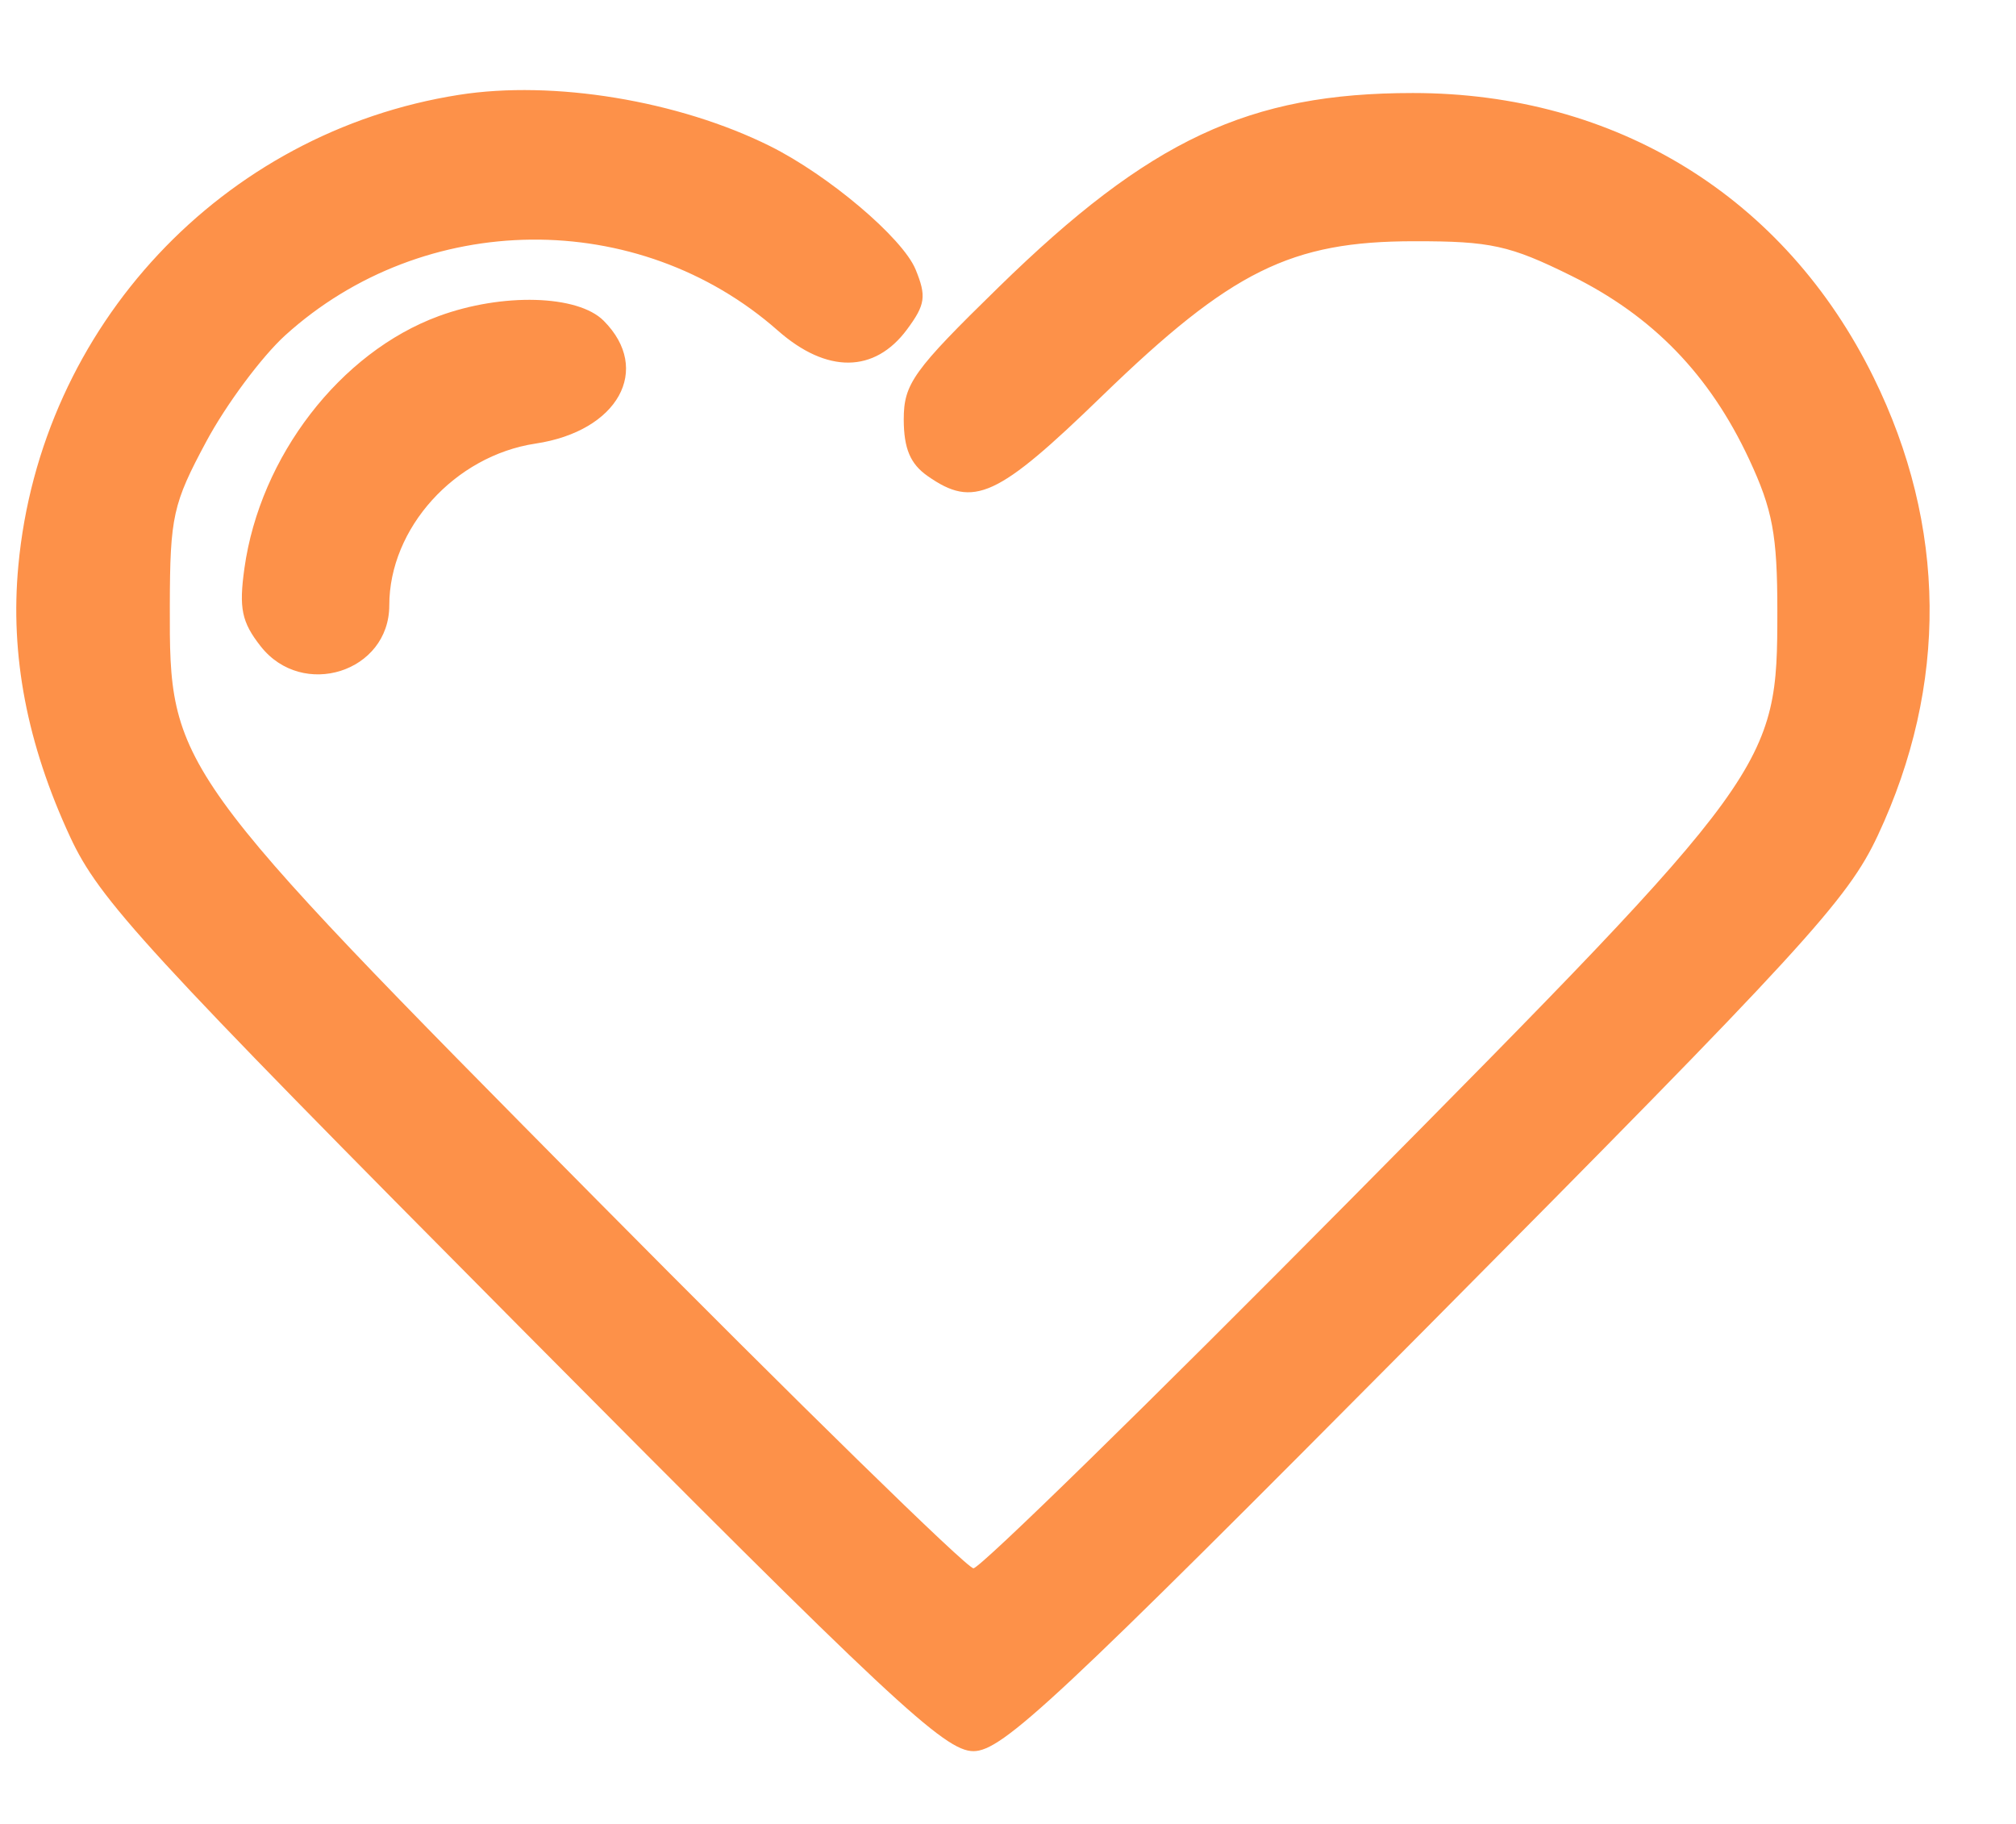 <svg width="21" height="19" viewBox="0 0 21 19" fill="none" xmlns="http://www.w3.org/2000/svg">
<path fill-rule="evenodd" clip-rule="evenodd" d="M4.781 0.988C2.316 1.375 0.422 3.399 0.191 5.894C0.104 6.826 0.281 7.749 0.731 8.719C1.035 9.374 1.505 9.886 5.434 13.844C9.28 17.719 9.84 18.242 10.14 18.242C10.441 18.242 11 17.719 14.847 13.844C18.793 9.869 19.245 9.376 19.56 8.704C20.295 7.136 20.28 5.48 19.515 3.928C18.592 2.053 16.834 0.969 14.718 0.969C13.01 0.969 11.977 1.453 10.403 2.991C9.511 3.862 9.414 3.998 9.414 4.371C9.415 4.672 9.482 4.833 9.663 4.959C10.143 5.296 10.388 5.184 11.483 4.122C12.826 2.821 13.446 2.513 14.732 2.513C15.527 2.512 15.727 2.556 16.366 2.872C17.215 3.291 17.808 3.902 18.22 4.784C18.465 5.31 18.514 5.571 18.514 6.366C18.514 7.99 18.472 8.048 14.064 12.5C11.975 14.61 10.209 16.337 10.14 16.337C10.072 16.337 8.306 14.61 6.217 12.5C1.781 8.02 1.765 7.998 1.769 6.31C1.771 5.38 1.801 5.247 2.149 4.599C2.356 4.213 2.726 3.716 2.97 3.494C4.416 2.183 6.648 2.161 8.103 3.444C8.613 3.893 9.11 3.888 9.448 3.432C9.64 3.173 9.652 3.086 9.537 2.806C9.401 2.478 8.632 1.826 8.019 1.521C7.067 1.048 5.765 0.833 4.781 0.988ZM4.57 3.293C3.545 3.67 2.709 4.754 2.546 5.92C2.488 6.336 2.517 6.48 2.715 6.732C3.151 7.288 4.055 7.001 4.055 6.306C4.055 5.502 4.737 4.748 5.578 4.621C6.438 4.492 6.795 3.849 6.288 3.341C6.019 3.071 5.233 3.049 4.57 3.293Z" fill="#FD9149"/>
</svg>
